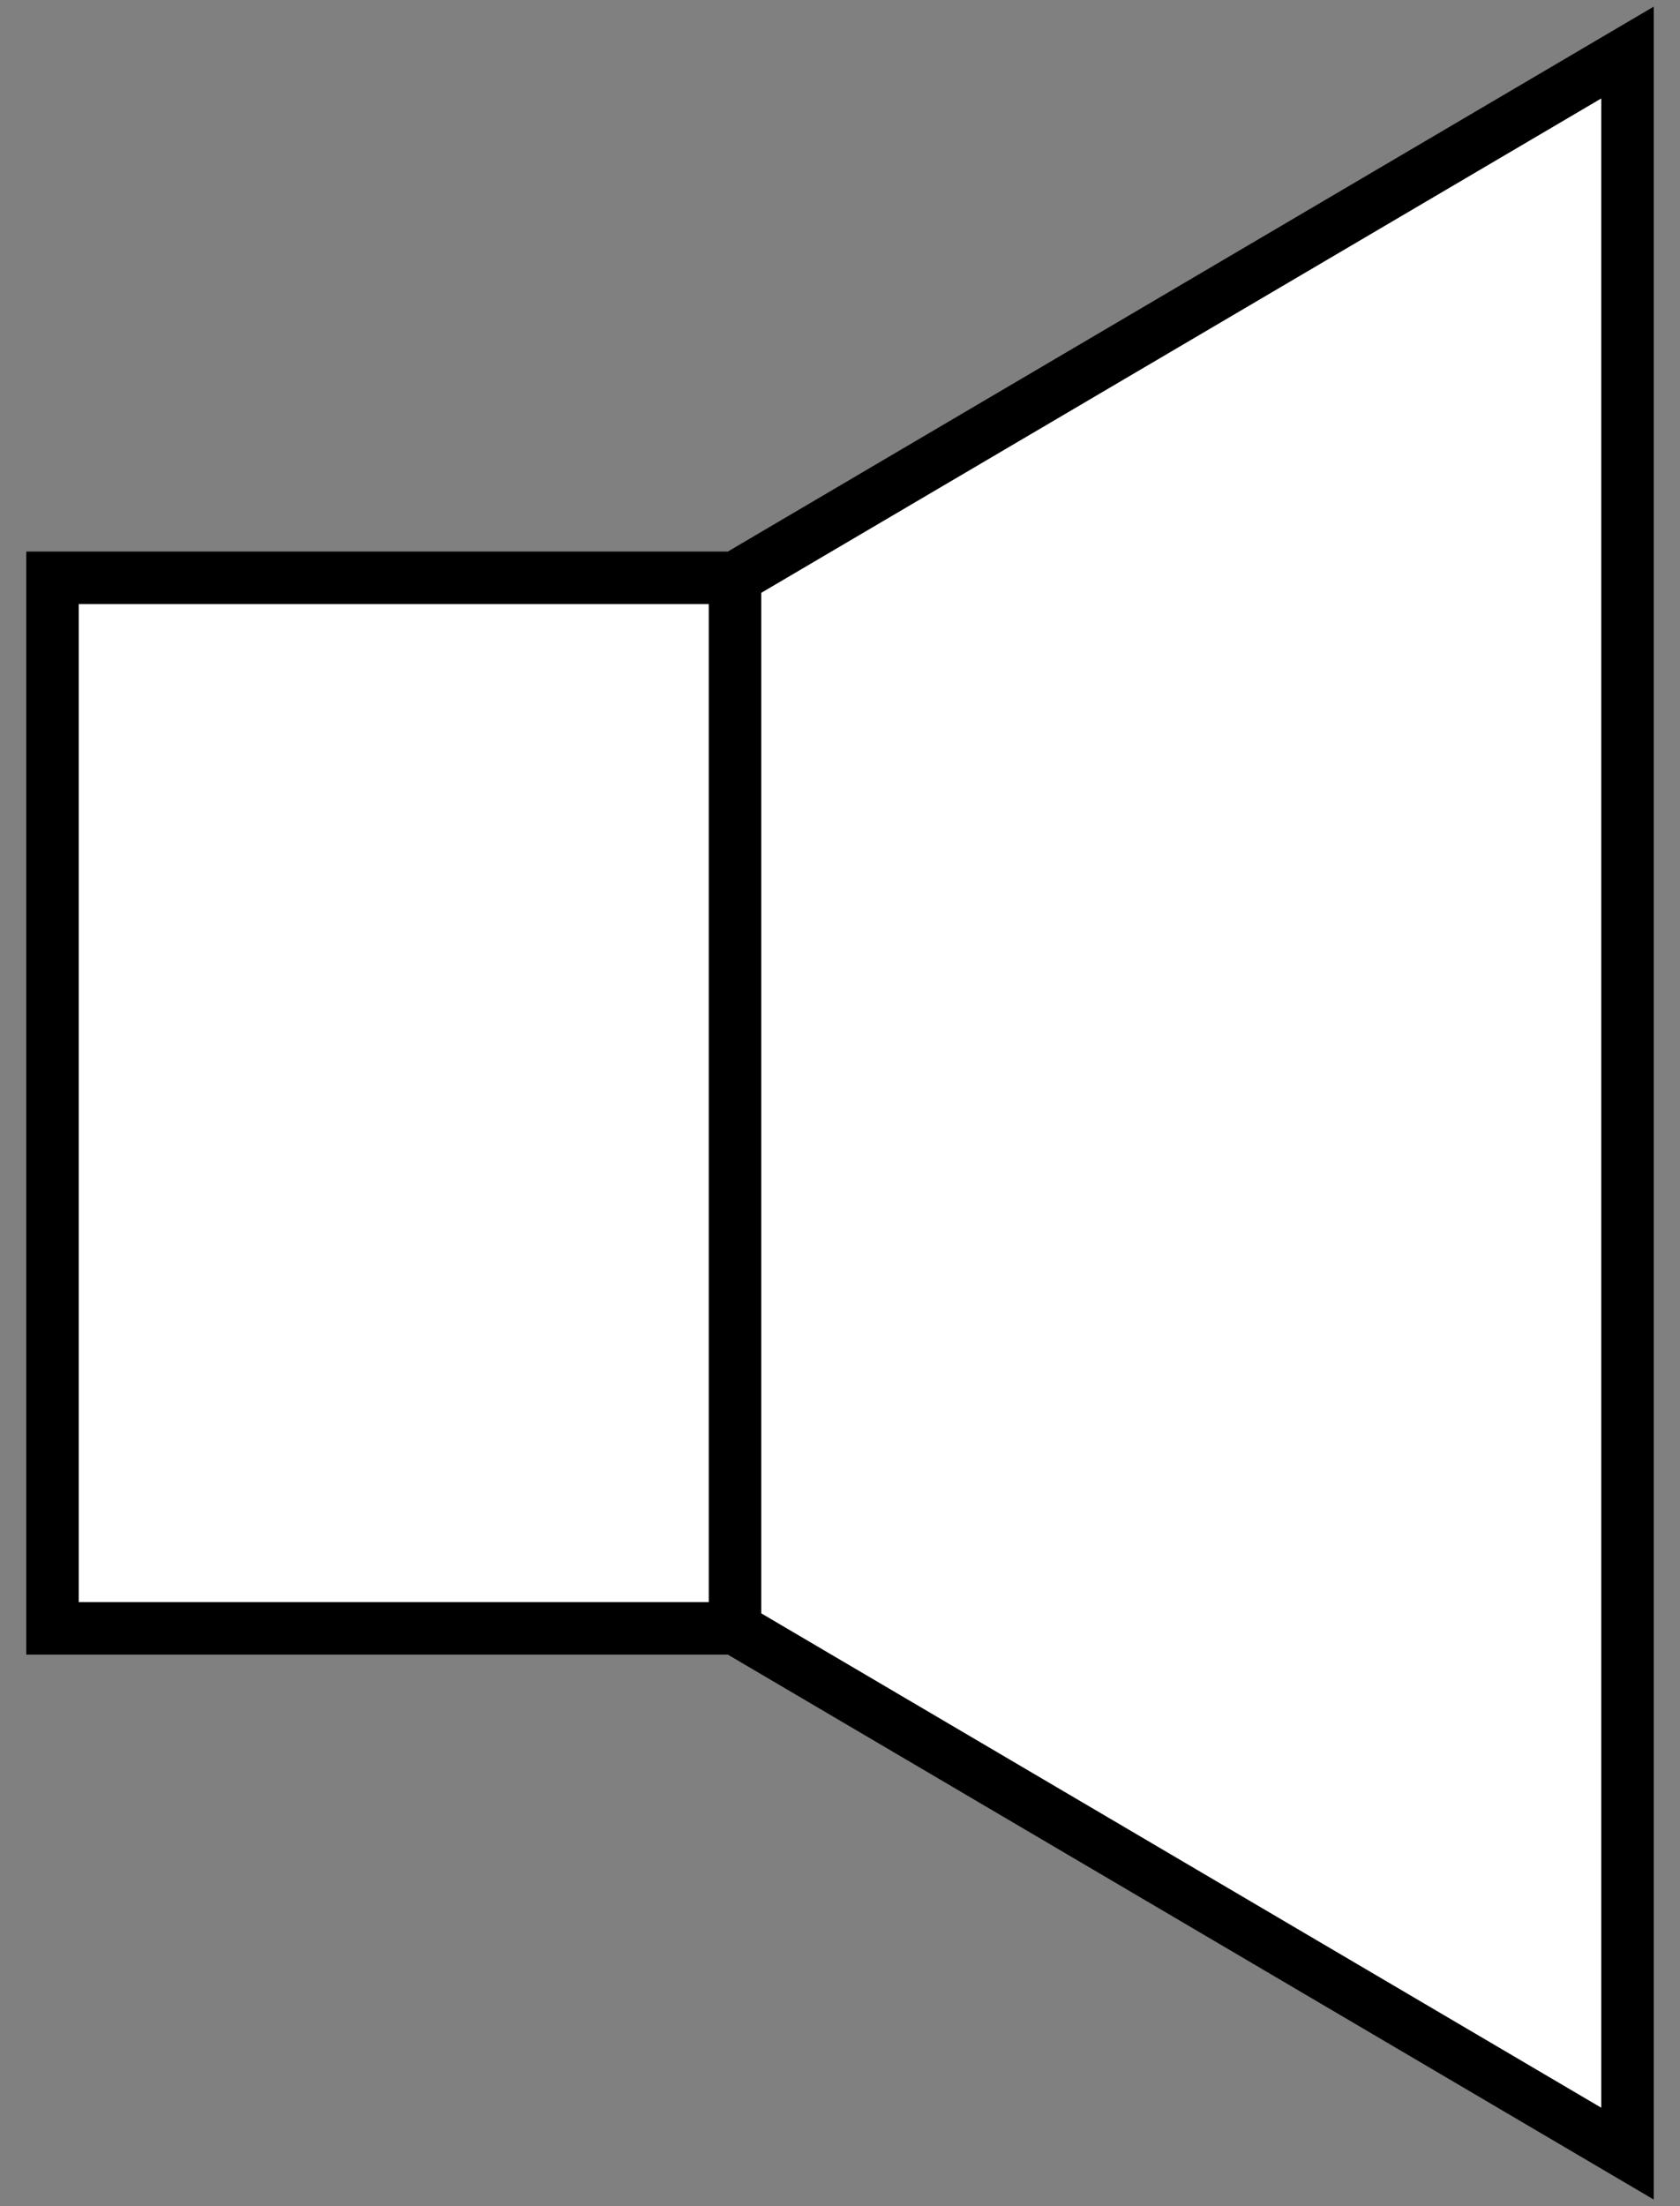 <svg width="32" height="42" viewBox="0 0 32 42" fill="none" xmlns="http://www.w3.org/2000/svg">
<rect x="0" y="0" width="32" height="42" fill="#808080" stroke="none"/>
<path d="M1 11H14L31 1V41L14 31H1V11Z" fill="white"/>
<path d="M14 11H1V31H14M14 11L31 1V41L14 31M14 11V31" stroke="black"/>
</svg>
